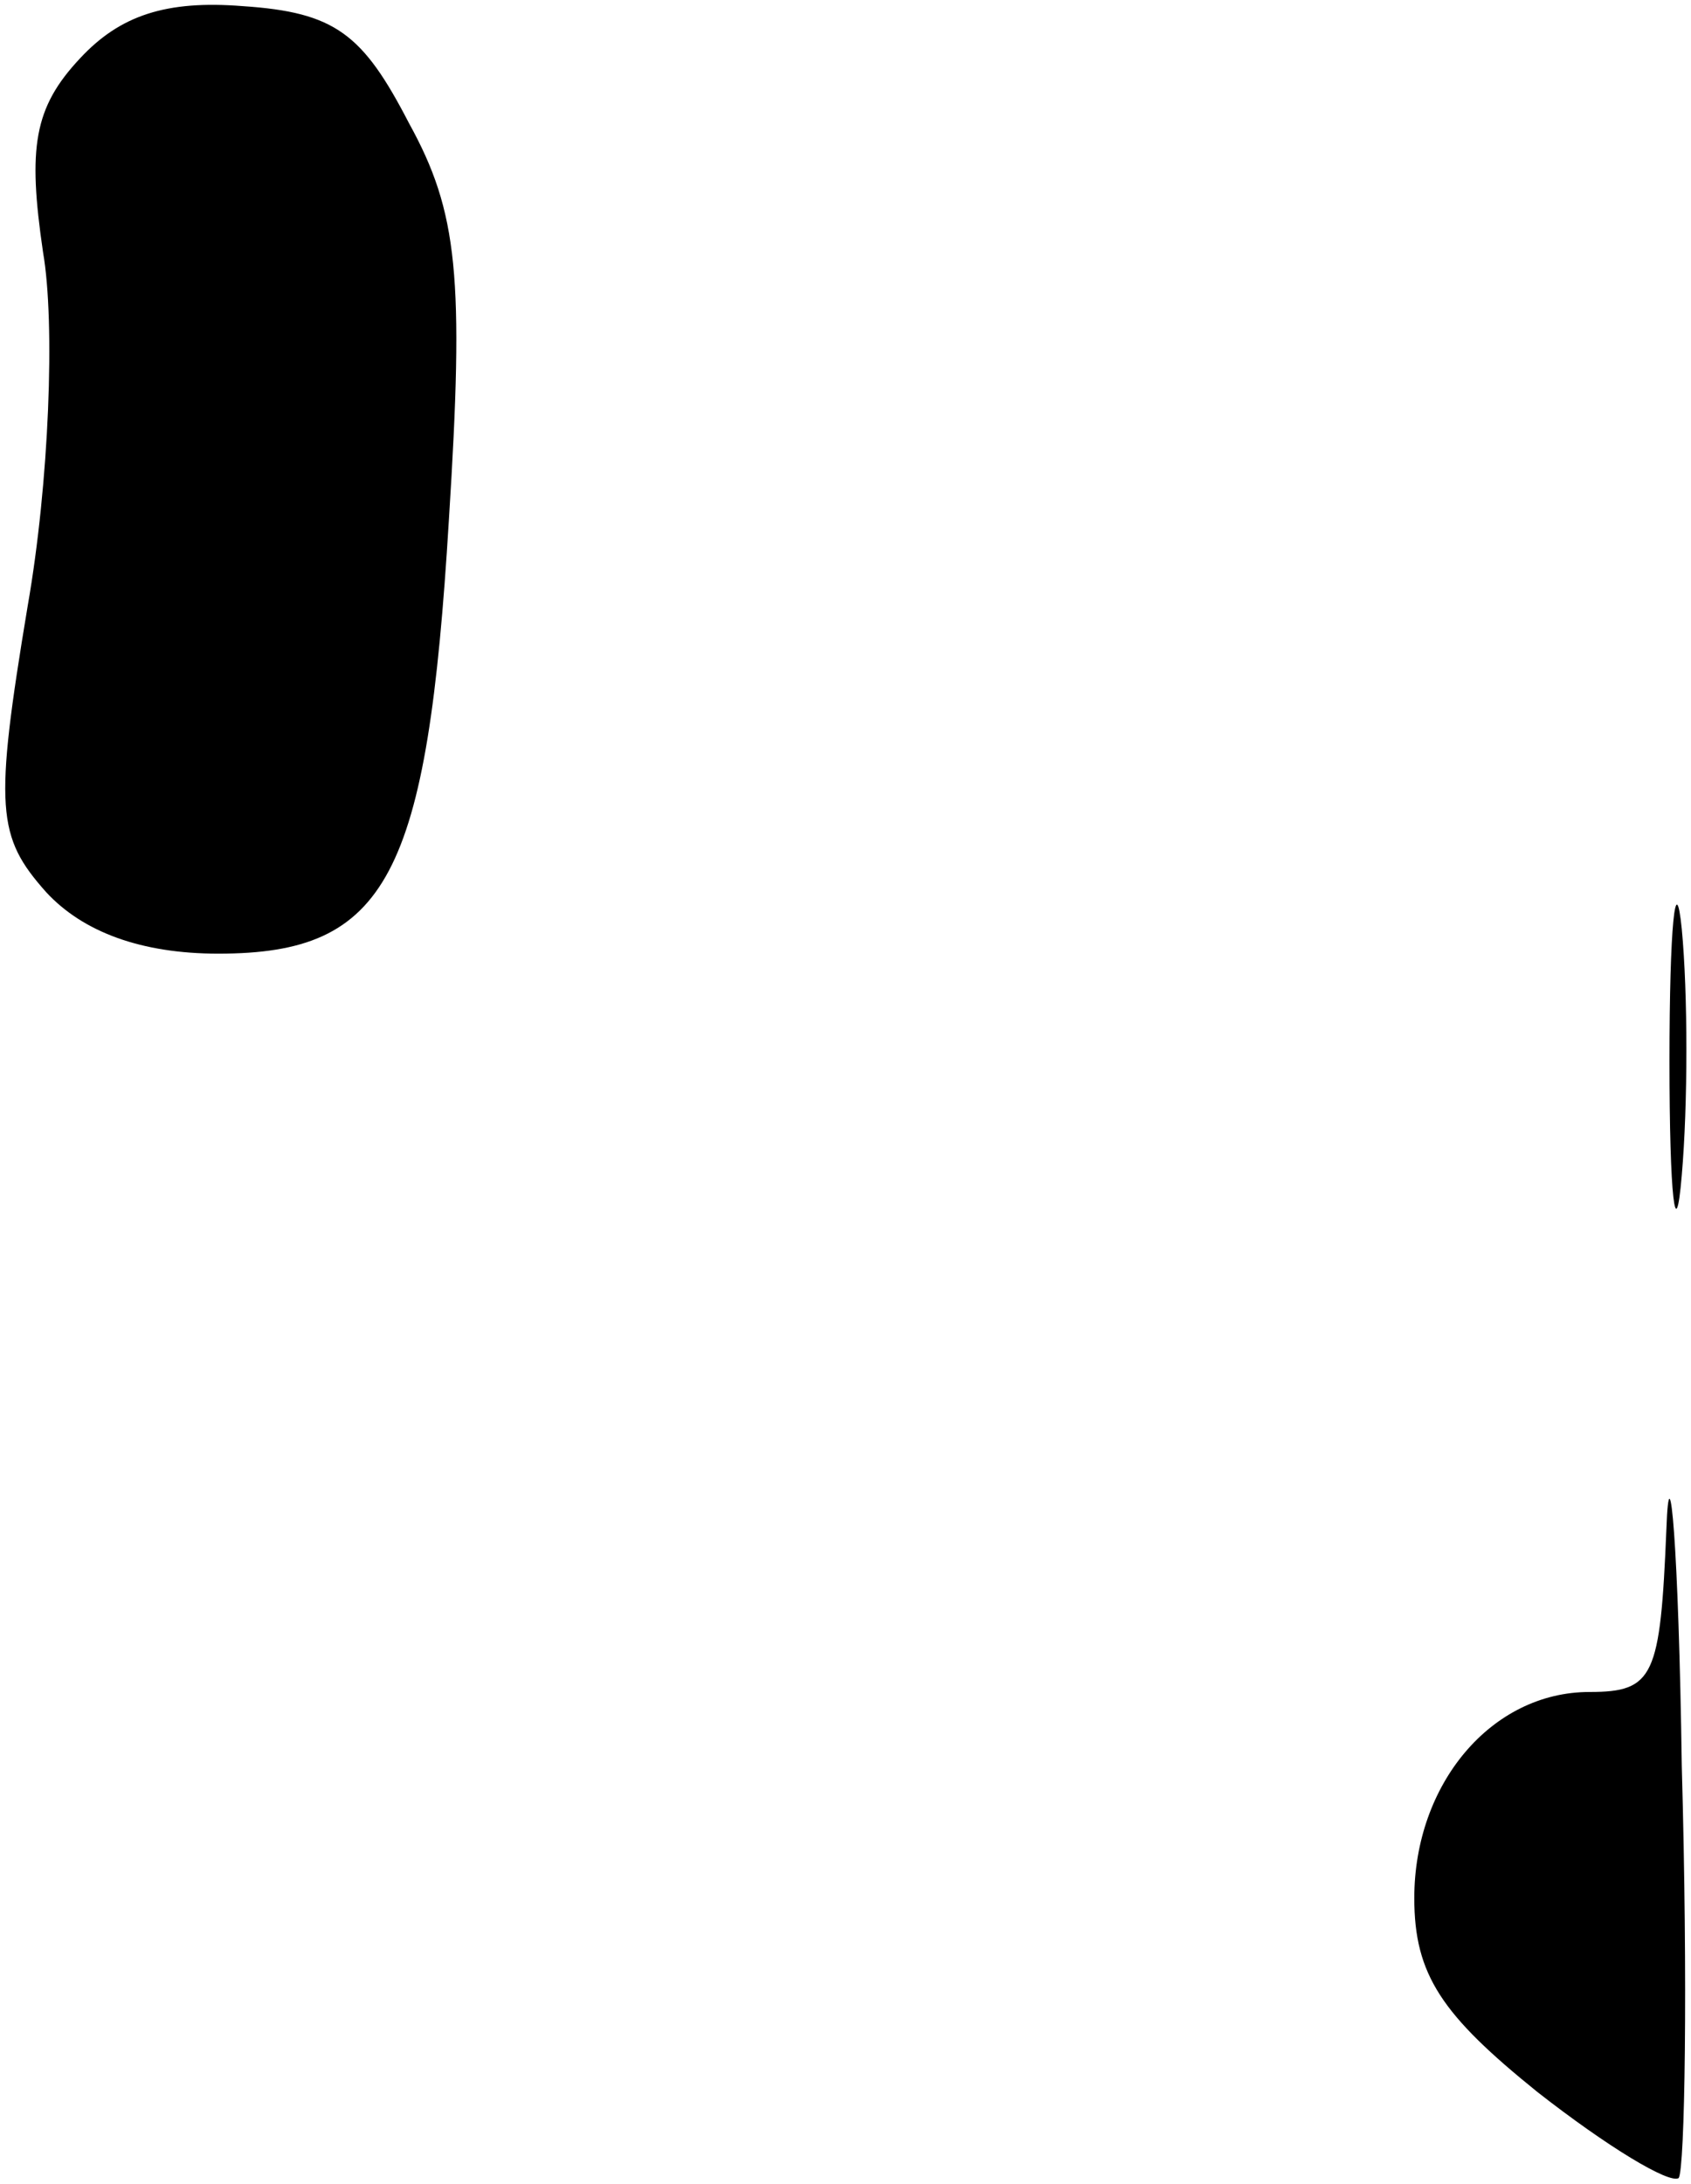 <?xml version="1.0" standalone="no"?>
<!DOCTYPE svg PUBLIC "-//W3C//DTD SVG 20010904//EN"
 "http://www.w3.org/TR/2001/REC-SVG-20010904/DTD/svg10.dtd">
<svg version="1.0" xmlns="http://www.w3.org/2000/svg"
 width="55pt" height="71pt" viewBox="0 0 55 71"
 preserveAspectRatio="xMidYMid meet">
<g transform="translate(0,71) scale(0.1,-0.1)"
fill="#000000" stroke="none">
<path fill="#000000" stroke="none" d="M26 691 c-15 -16 -17 -29 -12 -63 4
-23 2 -75 -5 -115 -11 -66 -10 -75 6 -93 12 -13 31 -20 56 -20 55 0 68 25 75
141 5 79 3 100 -13 129 -15 29 -24 36 -54 38 -25 2 -40 -3 -53 -17z"/>
<path fill="#000000" stroke="none" d="M543 365 c0 -44 2 -61 4 -37 2 23 2 59
0 80 -2 20 -4 1 -4 -43z"/>
<path fill="#000000" stroke="none" d="M542 213 c-2 -48 -4 -53 -25 -53 -32 0
-57 -30 -57 -67 0 -25 9 -38 40 -63 23 -18 43 -30 46 -28 2 3 3 63 1 134 -1
71 -4 105 -5 77z"/>
</g>
</svg>

